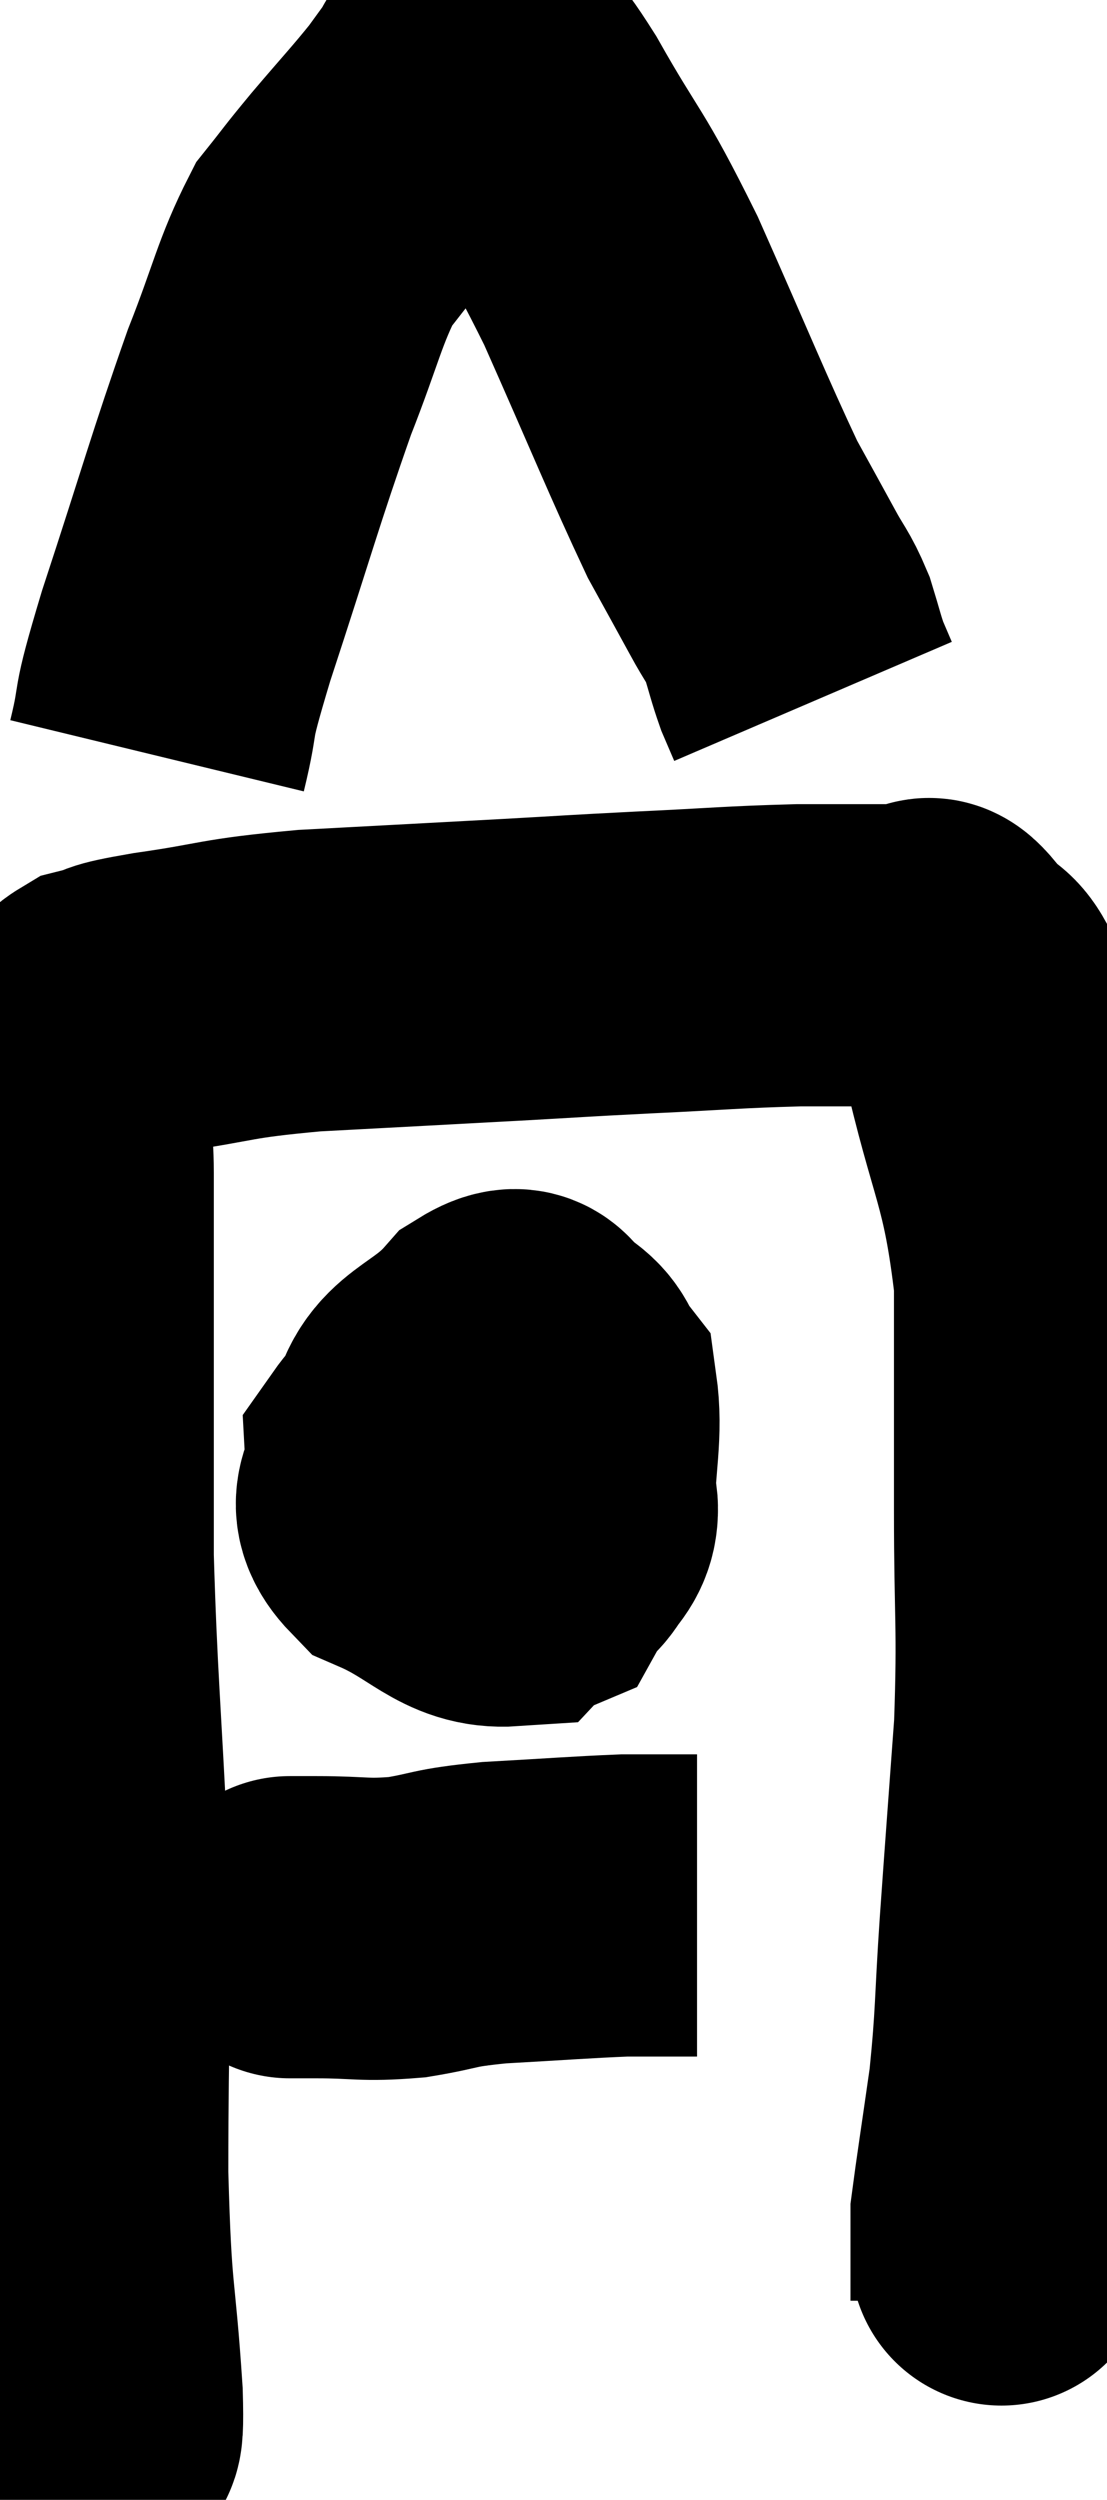 <svg xmlns="http://www.w3.org/2000/svg" viewBox="15.04 3.876 18.327 41.358" width="18.327" height="41.358"><path d="M 16.44 44.16 C 16.44 44.16, 16.41 44.325, 16.44 44.16 C 16.5 43.83, 16.59 44.58, 16.56 43.5 C 16.44 41.67, 16.38 42.06, 16.32 39.84 C 16.32 37.23, 16.38 37.17, 16.32 34.62 C 16.2 32.13, 16.14 31.665, 16.08 29.64 C 16.08 28.08, 16.08 27.87, 16.08 26.52 C 16.08 25.38, 16.08 25.05, 16.08 24.24 C 16.08 23.76, 16.08 23.835, 16.08 23.28 C 16.08 22.65, 15.99 22.545, 16.08 22.02 C 16.26 21.6, 16.29 21.51, 16.44 21.18 C 16.56 20.94, 16.38 20.88, 16.68 20.7 C 17.16 20.58, 16.77 20.61, 17.64 20.46 C 18.9 20.28, 18.69 20.235, 20.16 20.1 C 21.84 20.01, 22.14 19.995, 23.52 19.92 C 24.6 19.86, 24.495 19.86, 25.68 19.8 C 26.97 19.74, 27.15 19.71, 28.26 19.68 C 29.19 19.68, 29.61 19.68, 30.12 19.68 C 30.21 19.68, 30.18 19.665, 30.3 19.68 C 30.45 19.71, 30.315 19.395, 30.6 19.74 C 31.02 20.4, 31.005 19.725, 31.44 21.06 C 31.89 23.07, 32.115 23.13, 32.34 25.08 C 32.34 26.97, 32.34 27.015, 32.34 28.86 C 32.34 30.66, 32.4 30.735, 32.34 32.46 C 32.22 34.11, 32.205 34.275, 32.1 35.76 C 32.01 37.08, 32.04 37.215, 31.92 38.4 C 31.77 39.45, 31.695 39.93, 31.62 40.5 C 31.62 40.59, 31.62 40.515, 31.62 40.68 C 31.62 40.92, 31.62 41.04, 31.62 41.16 C 31.62 41.16, 31.62 41.16, 31.62 41.16 C 31.62 41.16, 31.62 41.13, 31.62 41.16 C 31.62 41.22, 31.62 41.085, 31.62 41.28 L 31.62 41.94" fill="none" stroke="black" stroke-width="5"></path><path d="M 23.52 26.52 C 22.56 27.27, 22.065 27.36, 21.6 28.02 C 21.63 28.59, 21.195 28.68, 21.66 29.16 C 22.56 29.55, 22.785 29.985, 23.46 29.94 C 23.91 29.46, 24.12 29.73, 24.36 28.98 C 24.39 27.96, 24.51 27.585, 24.42 26.94 C 24.21 26.67, 24.285 26.595, 24 26.4 C 23.64 26.28, 23.79 25.845, 23.28 26.16 C 22.62 26.91, 22.065 26.85, 21.96 27.66 C 22.41 28.53, 22.395 28.86, 22.86 29.4 C 23.34 29.61, 23.43 29.985, 23.82 29.82 C 24.12 29.28, 24.48 29.25, 24.42 28.74 C 24 28.26, 23.88 28.065, 23.58 27.78 C 23.4 27.69, 23.505 27.45, 23.22 27.6 C 22.83 27.99, 22.635 28.095, 22.44 28.38 C 22.44 28.56, 22.29 28.635, 22.44 28.74 C 22.74 28.77, 22.89 28.785, 23.04 28.8 L 23.04 28.8" fill="none" stroke="black" stroke-width="5"></path><path d="M 19.98 35.76 C 19.92 35.76, 19.785 35.76, 19.86 35.76 C 20.07 35.76, 19.8 35.76, 20.28 35.76 C 21.03 35.76, 21.045 35.82, 21.78 35.76 C 22.5 35.64, 22.32 35.61, 23.22 35.52 C 24.3 35.46, 24.645 35.43, 25.38 35.4 C 25.77 35.4, 25.86 35.4, 26.16 35.4 C 26.37 35.4, 26.475 35.4, 26.58 35.4 L 26.58 35.4" fill="none" stroke="black" stroke-width="5"></path><path d="M 17.64 16.38 C 17.88 15.39, 17.655 15.945, 18.12 14.4 C 18.81 12.3, 18.93 11.82, 19.5 10.2 C 19.95 9.06, 19.995 8.715, 20.4 7.92 C 20.76 7.47, 20.685 7.545, 21.12 7.02 C 21.63 6.42, 21.765 6.285, 22.14 5.82 C 22.38 5.49, 22.5 5.325, 22.62 5.16 C 22.62 5.16, 22.515 5.22, 22.62 5.16 C 22.83 5.04, 22.755 4.77, 23.04 4.92 C 23.4 5.34, 23.19 4.86, 23.76 5.76 C 24.54 7.14, 24.51 6.885, 25.32 8.52 C 26.16 10.41, 26.415 11.055, 27 12.3 C 27.33 12.9, 27.39 13.005, 27.66 13.5 C 27.87 13.89, 27.915 13.89, 28.08 14.28 C 28.2 14.67, 28.215 14.76, 28.32 15.06 C 28.41 15.27, 28.455 15.375, 28.5 15.48 L 28.5 15.48" fill="none" stroke="black" stroke-width="5"></path></svg>